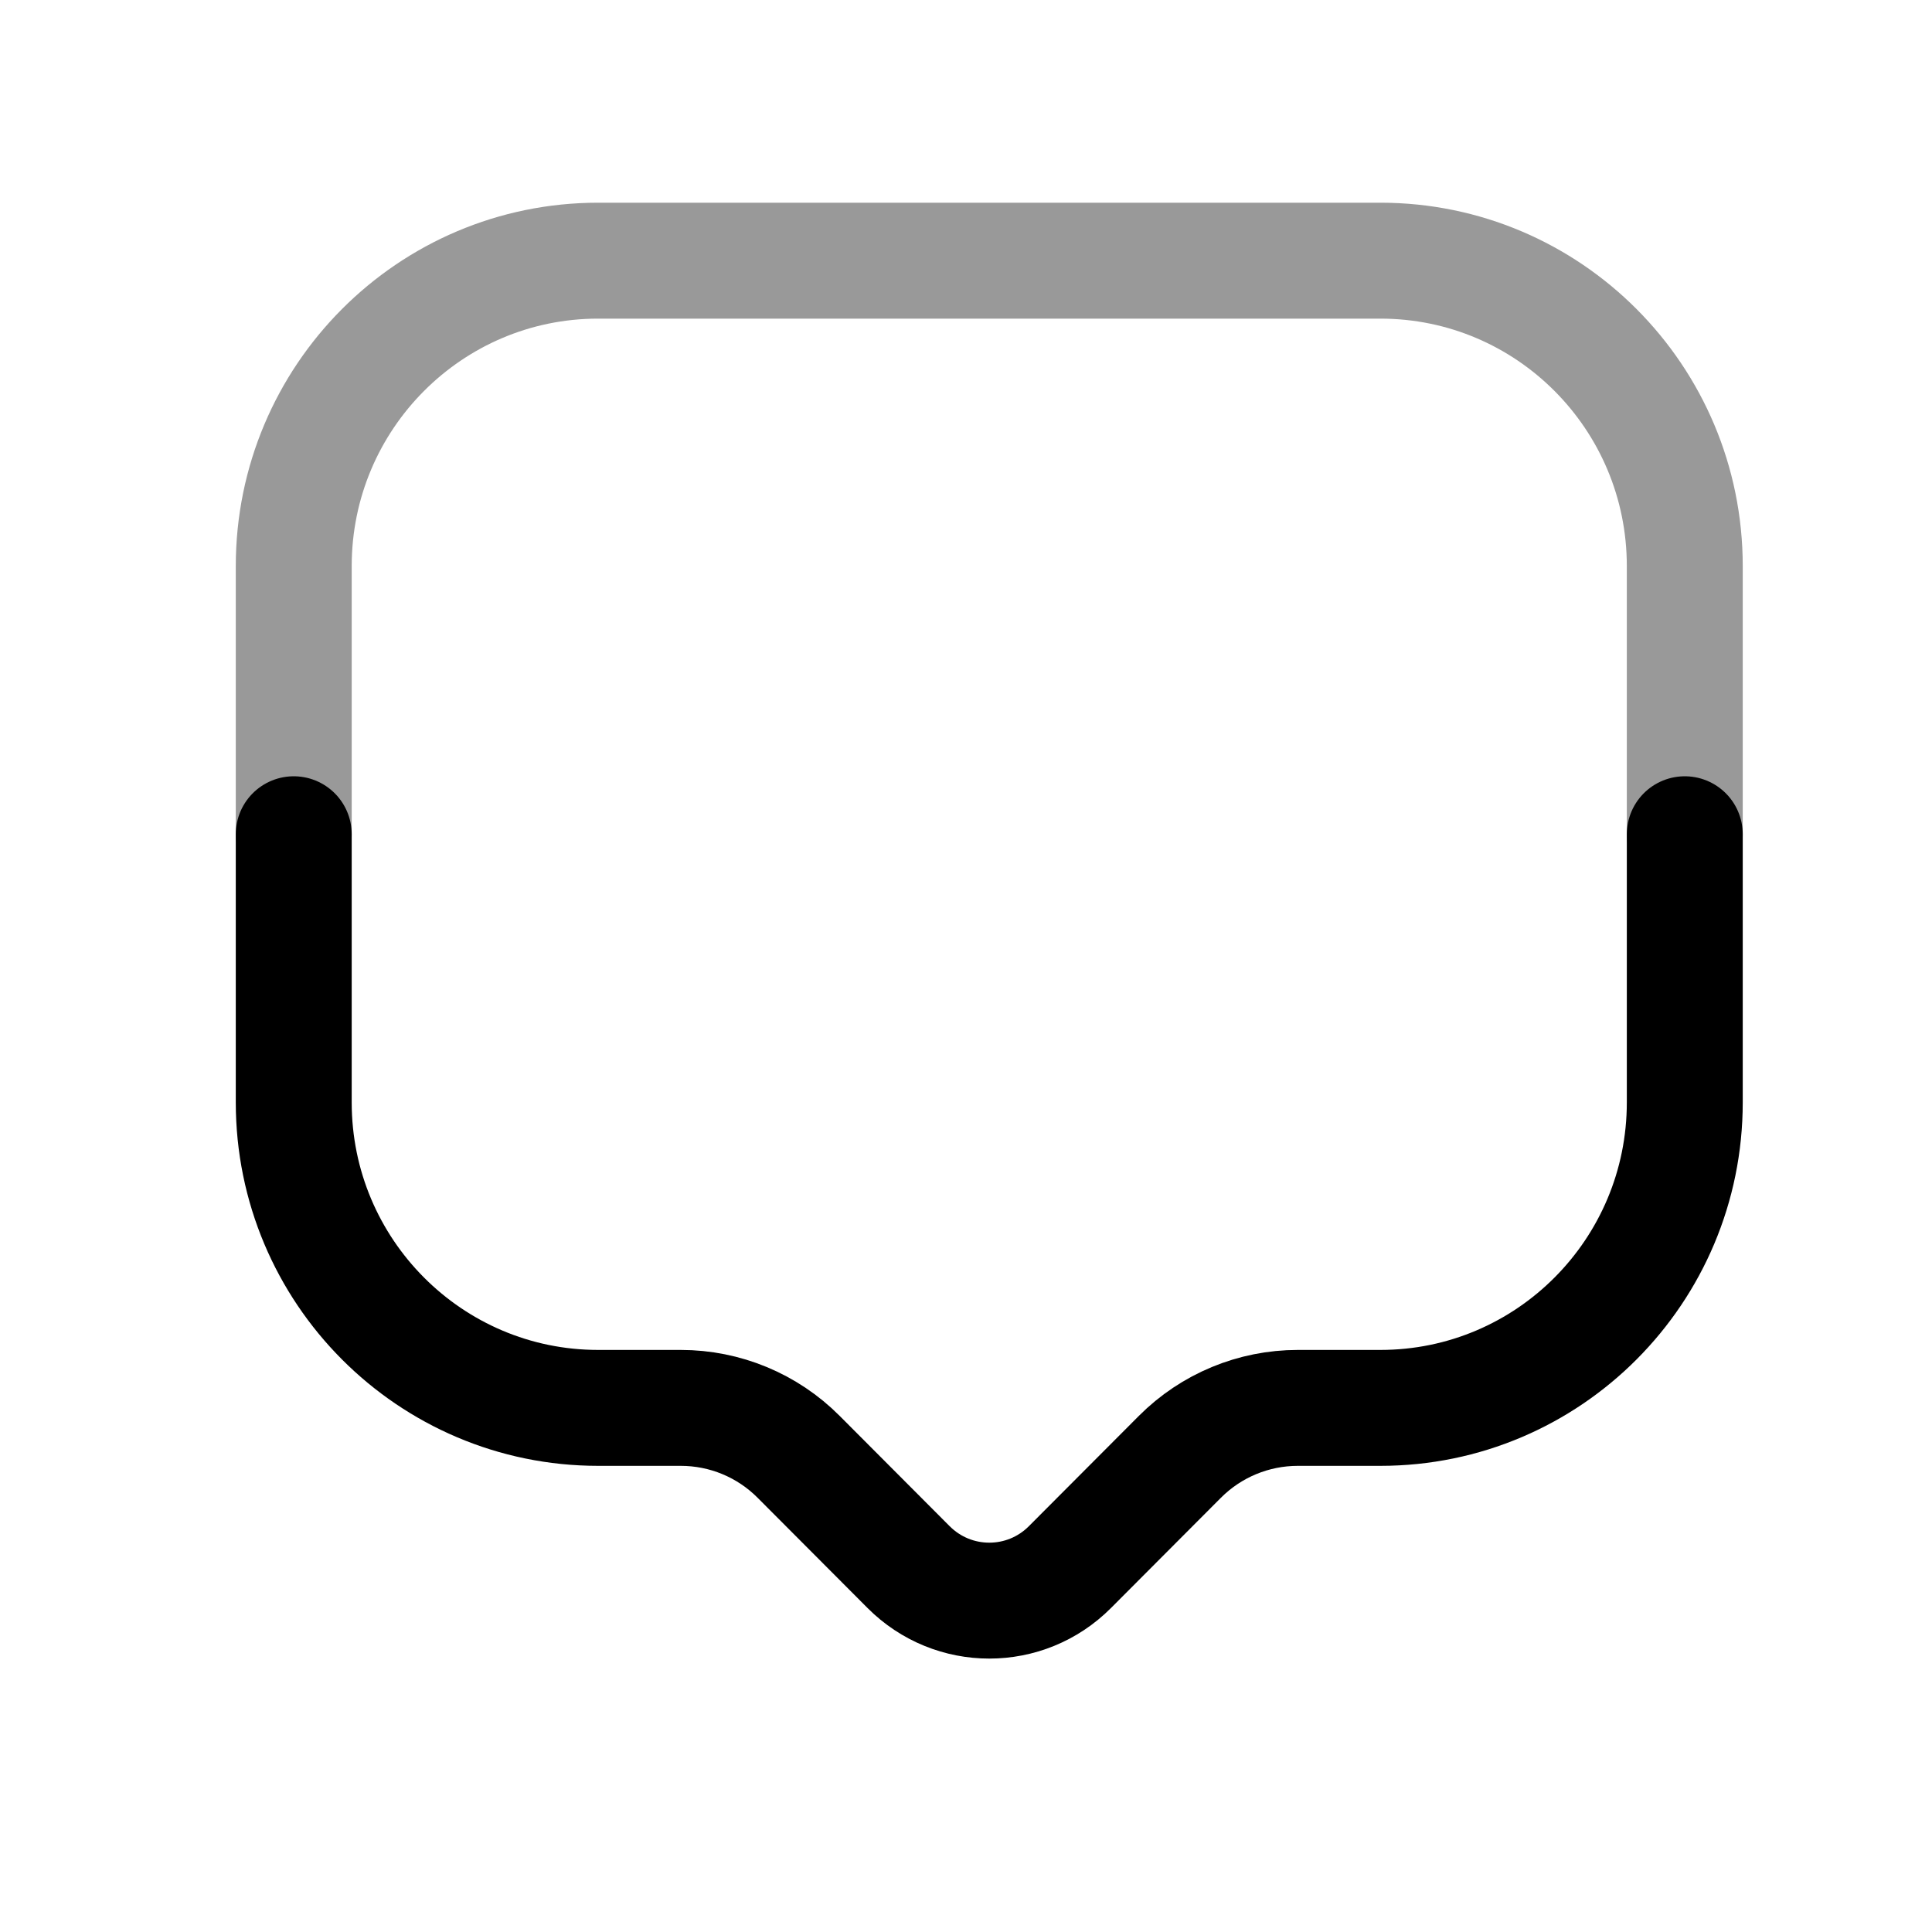 <svg width="25" height="25" viewBox="0 0 25 25" fill="none" xmlns="http://www.w3.org/2000/svg">
<path opacity="0.4" d="M21.801 10.795V7.325C21.801 5.142 20.038 3.373 17.862 3.373H7.74C5.565 3.373 3.801 5.142 3.801 7.325V10.795" stroke="black" stroke-width="1.5" stroke-linecap="round" stroke-linejoin="round"/>
<path d="M21.801 10.795V14.265C21.801 16.448 20.038 18.218 17.862 18.218H16.794C16.222 18.218 15.673 18.445 15.268 18.851L13.846 20.277C13.269 20.857 12.334 20.857 11.756 20.277L10.334 18.851C9.93 18.445 9.381 18.218 8.809 18.218H7.74C5.565 18.218 3.801 16.448 3.801 14.265V10.795" stroke="black" stroke-width="1.5" stroke-linecap="round" stroke-linejoin="round"/>
</svg>